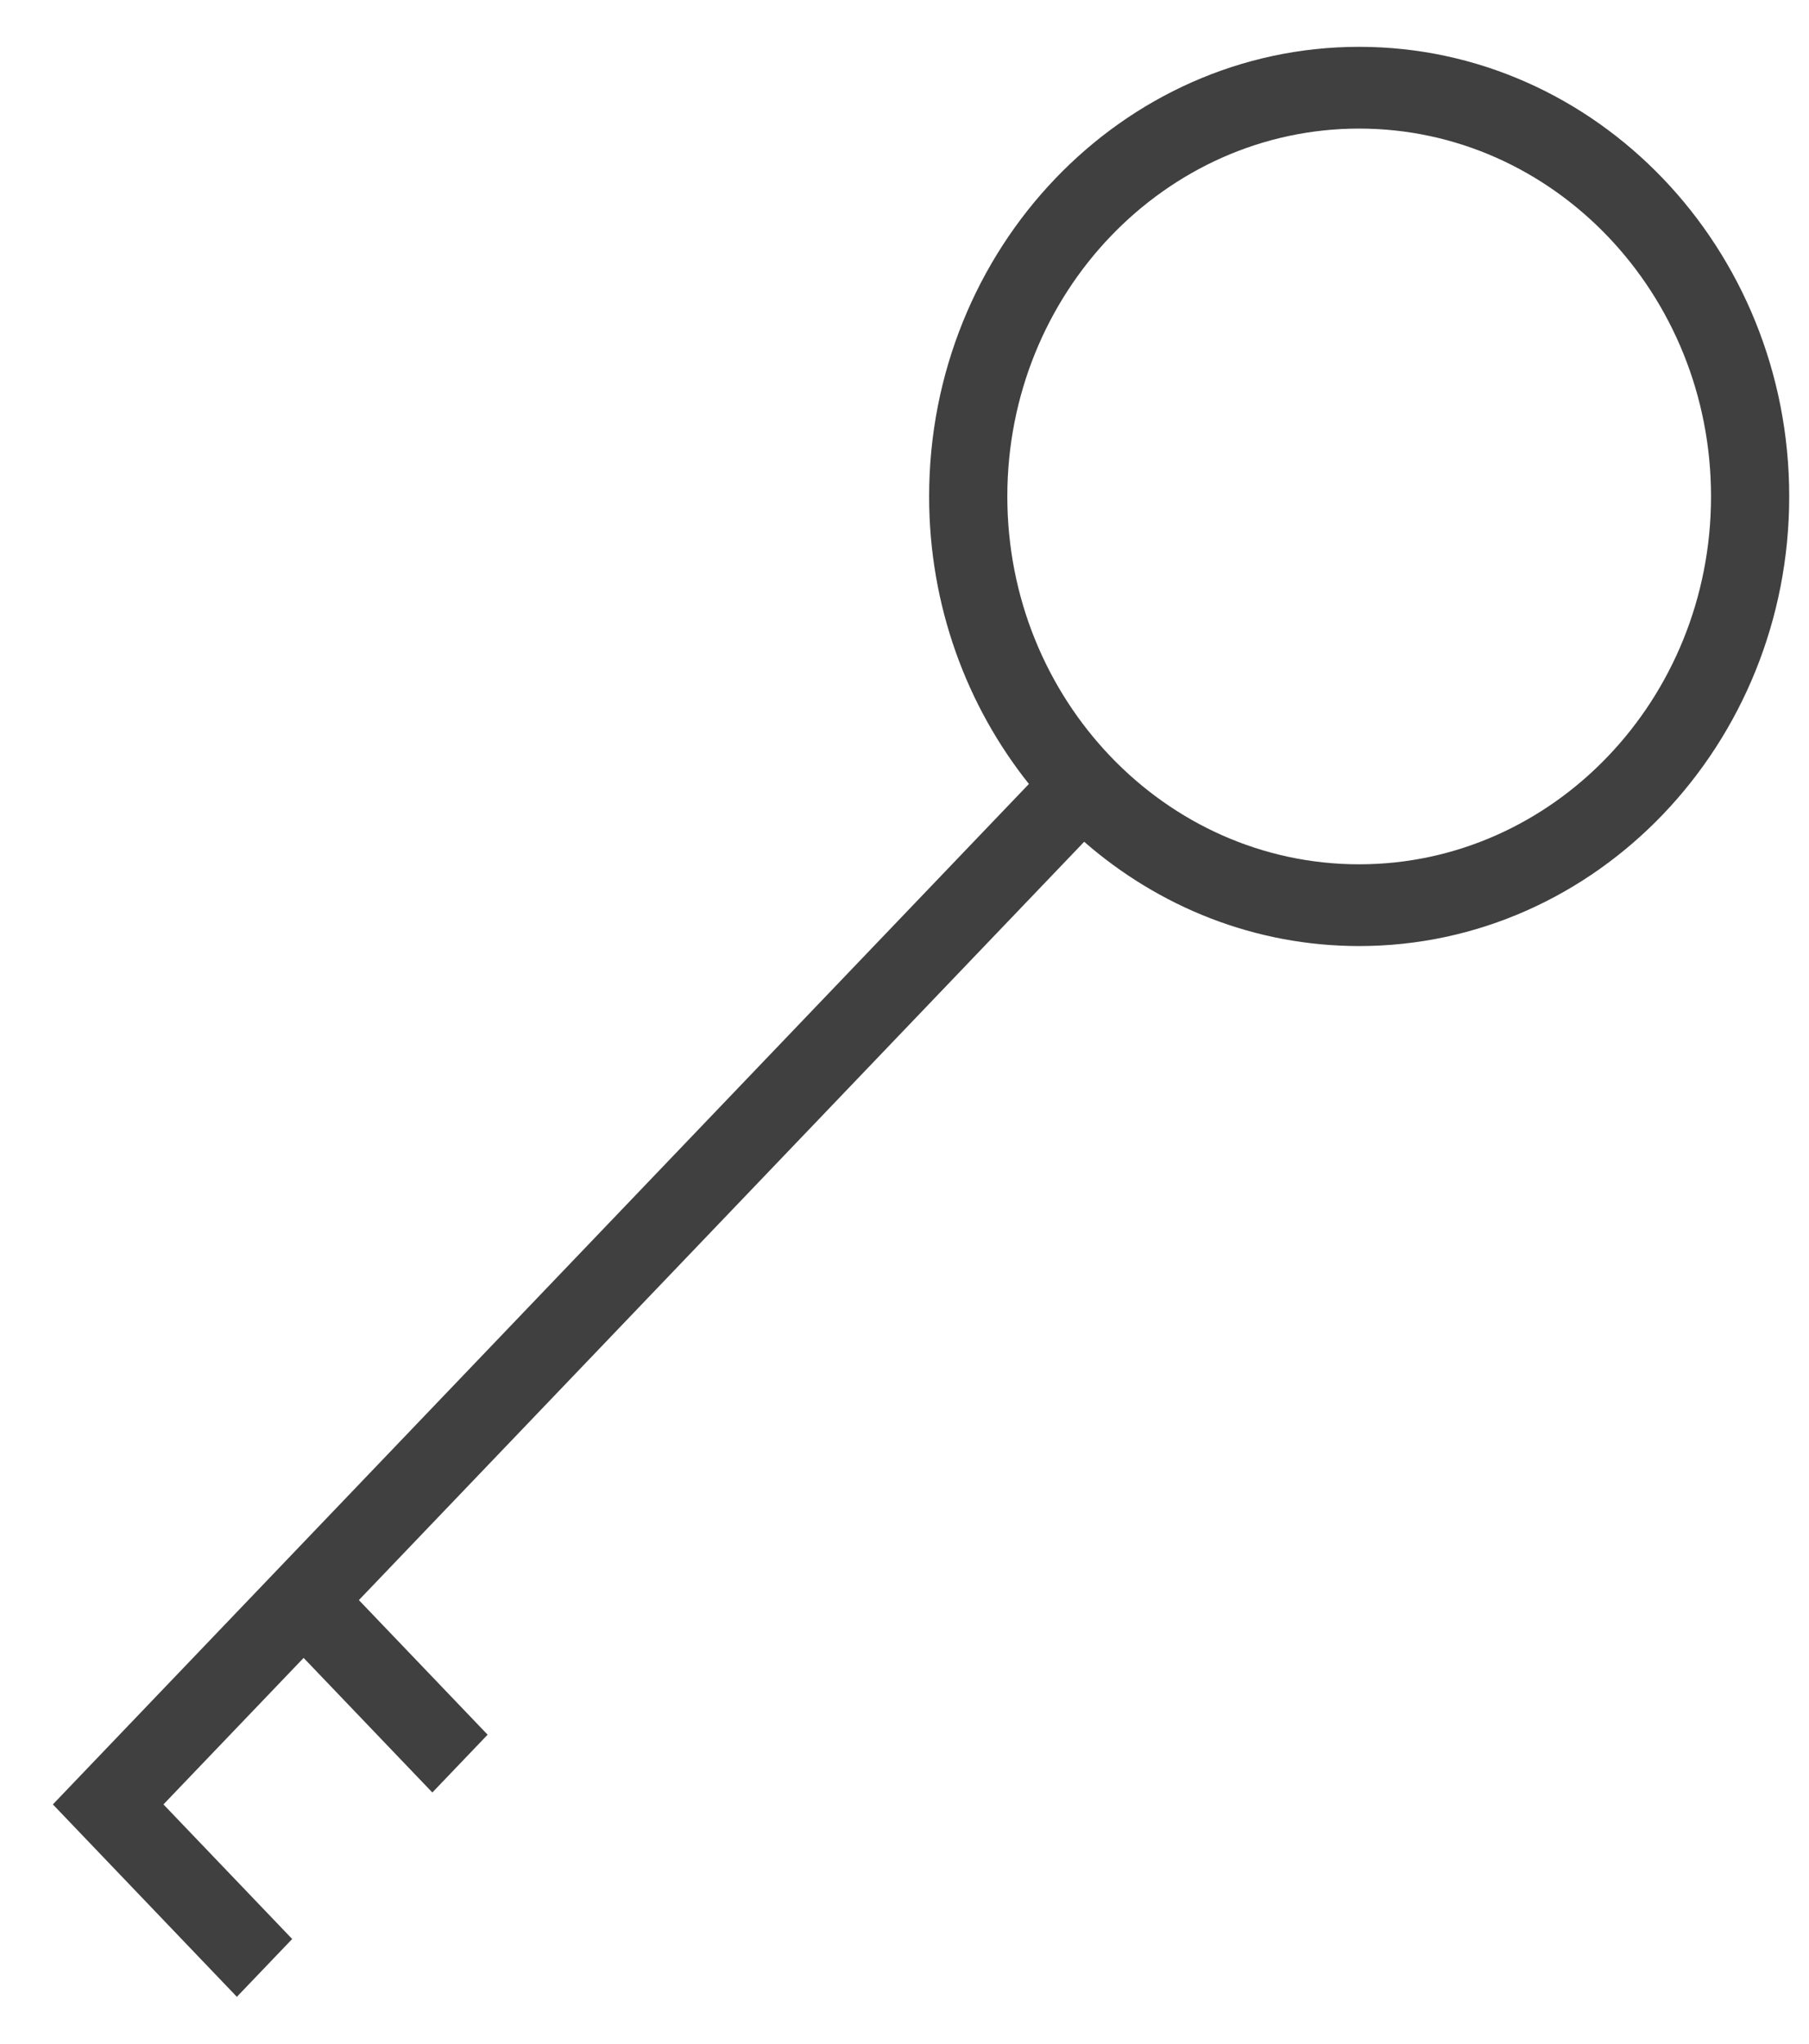 <svg width="31" height="35" viewBox="0 0 31 35" fill="none" xmlns="http://www.w3.org/2000/svg">
<path d="M23.291 0.802C19.228 0.802 15.922 4.257 15.922 8.502C15.922 10.373 16.566 12.09 17.632 13.426L0.906 30.902L4.059 34.197L5.007 33.207L2.801 30.902L5.203 28.393L7.409 30.698L8.356 29.708L6.15 27.403L18.579 14.416C19.857 15.53 21.5 16.202 23.291 16.202C27.355 16.202 30.661 12.748 30.661 8.502C30.661 4.257 27.355 0.802 23.291 0.802ZM23.291 14.802C19.967 14.802 17.262 11.976 17.262 8.502C17.262 5.029 19.967 2.202 23.291 2.202C26.616 2.202 29.321 5.029 29.321 8.502C29.321 11.976 26.616 14.802 23.291 14.802Z" fill="#404040"/>
</svg>
